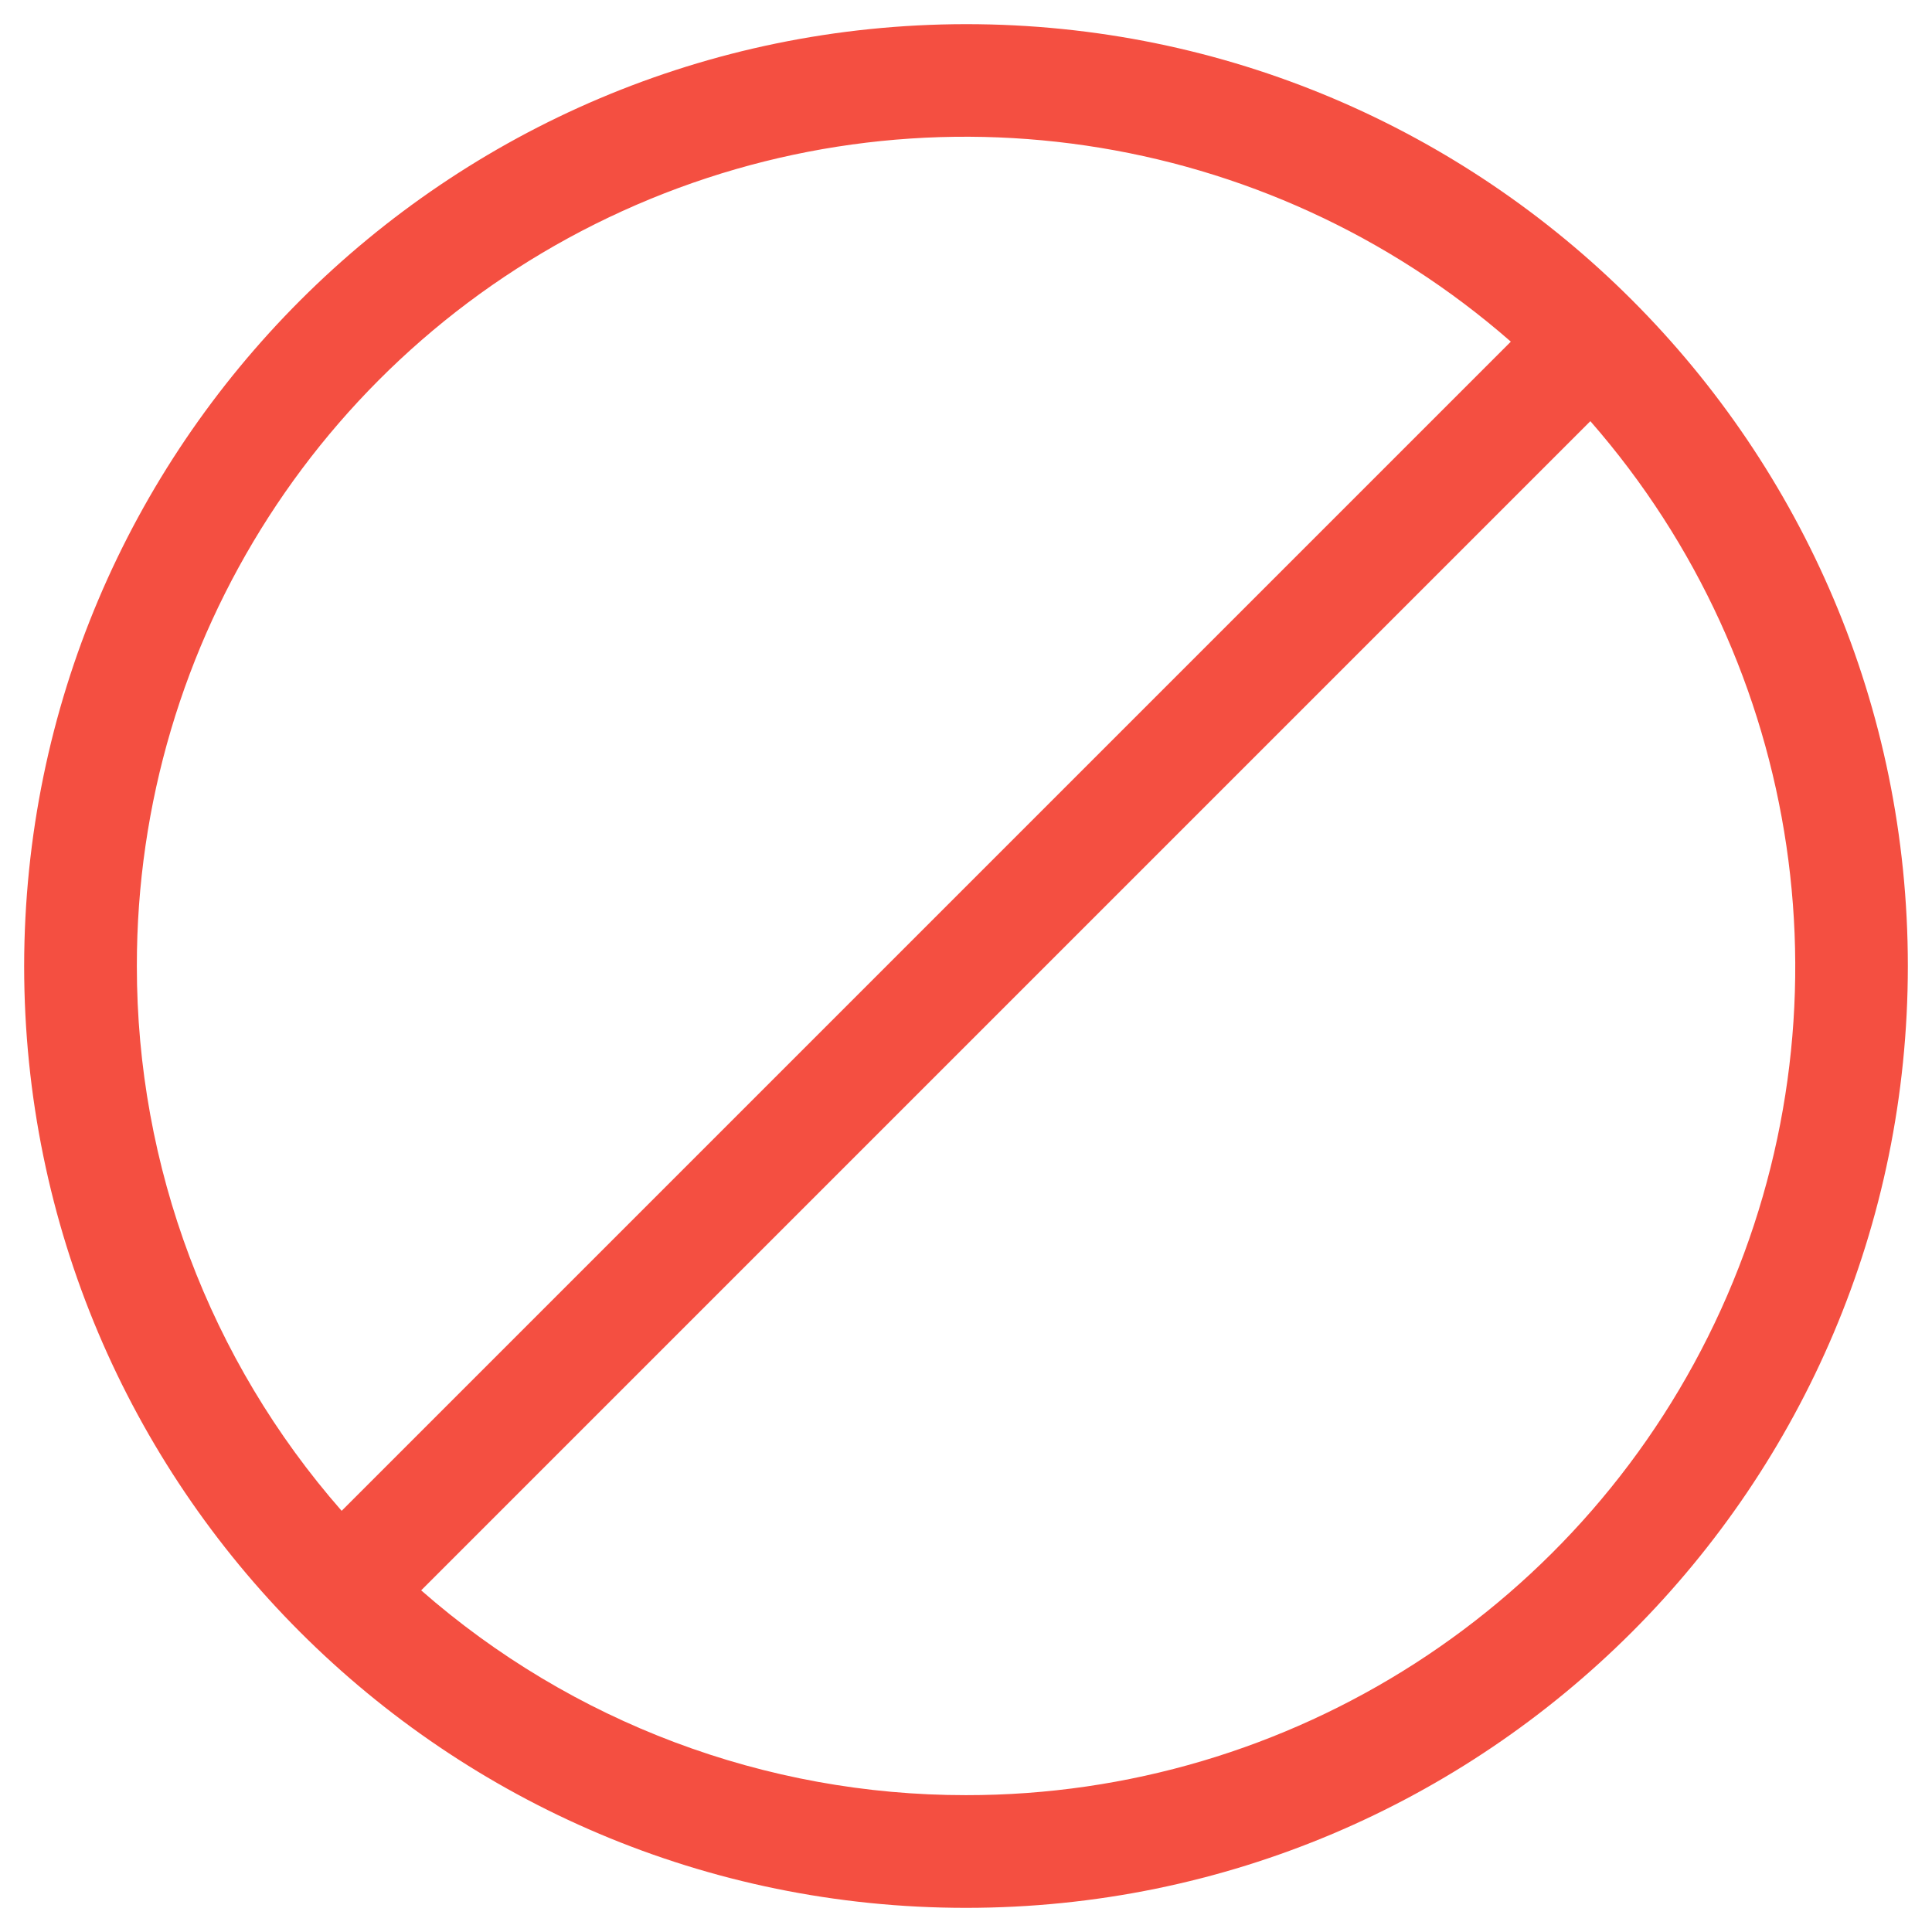 <?xml version="1.0" encoding="UTF-8"?>
<svg width="60px" height="60px" viewBox="0 0 60 60" version="1.1" xmlns="http://www.w3.org/2000/svg" xmlns:xlink="http://www.w3.org/1999/xlink">
    <!-- Generator: Sketch 45.1 (43504) - http://www.bohemiancoding.com/sketch -->
    <title>forbidden-swtone</title>
    <desc>Created with Sketch.</desc>
    <defs></defs>
    <g id="Elements" stroke="none" stroke-width="1" fill="none" fill-rule="evenodd">
        <g id="Colors-V7" transform="translate(-144, -904)" fill-rule="nonzero" fill="#F44F41">
            <g id="Group-12" transform="translate(92, 667)">
                <g id="Group-51" transform="translate(0, 237)">
                    <g id="Group-34">
                        <g id="Group-15">
                            <g id="forbidden-swtone" transform="translate(52, 0)">
                                <path d="M0.75,30 C0.75,46.154 13.846,59.25 30,59.25 C46.154,59.25 59.25,46.154 59.25,30 C59.25,13.846 46.154,0.75 30,0.75 C13.853,0.767 0.767,13.853 0.75,30 Z M30,55.75 C23.775,55.754 17.761,53.494 13.08,49.39 L49.39,13.08 C56.039,20.682 57.626,31.47 53.448,40.665 C49.27,49.859 40.099,55.759 30,55.75 Z M4.25,30 C4.241,19.901 10.141,10.73 19.335,6.552 C28.53,2.374 39.318,3.961 46.92,10.61 L10.61,46.92 C6.506,42.239 4.246,36.225 4.25,30 Z" id="Shape"></path>
                            </g>
                        </g>
                    </g>
                </g>
            </g>
        </g>
    </g>
</svg>